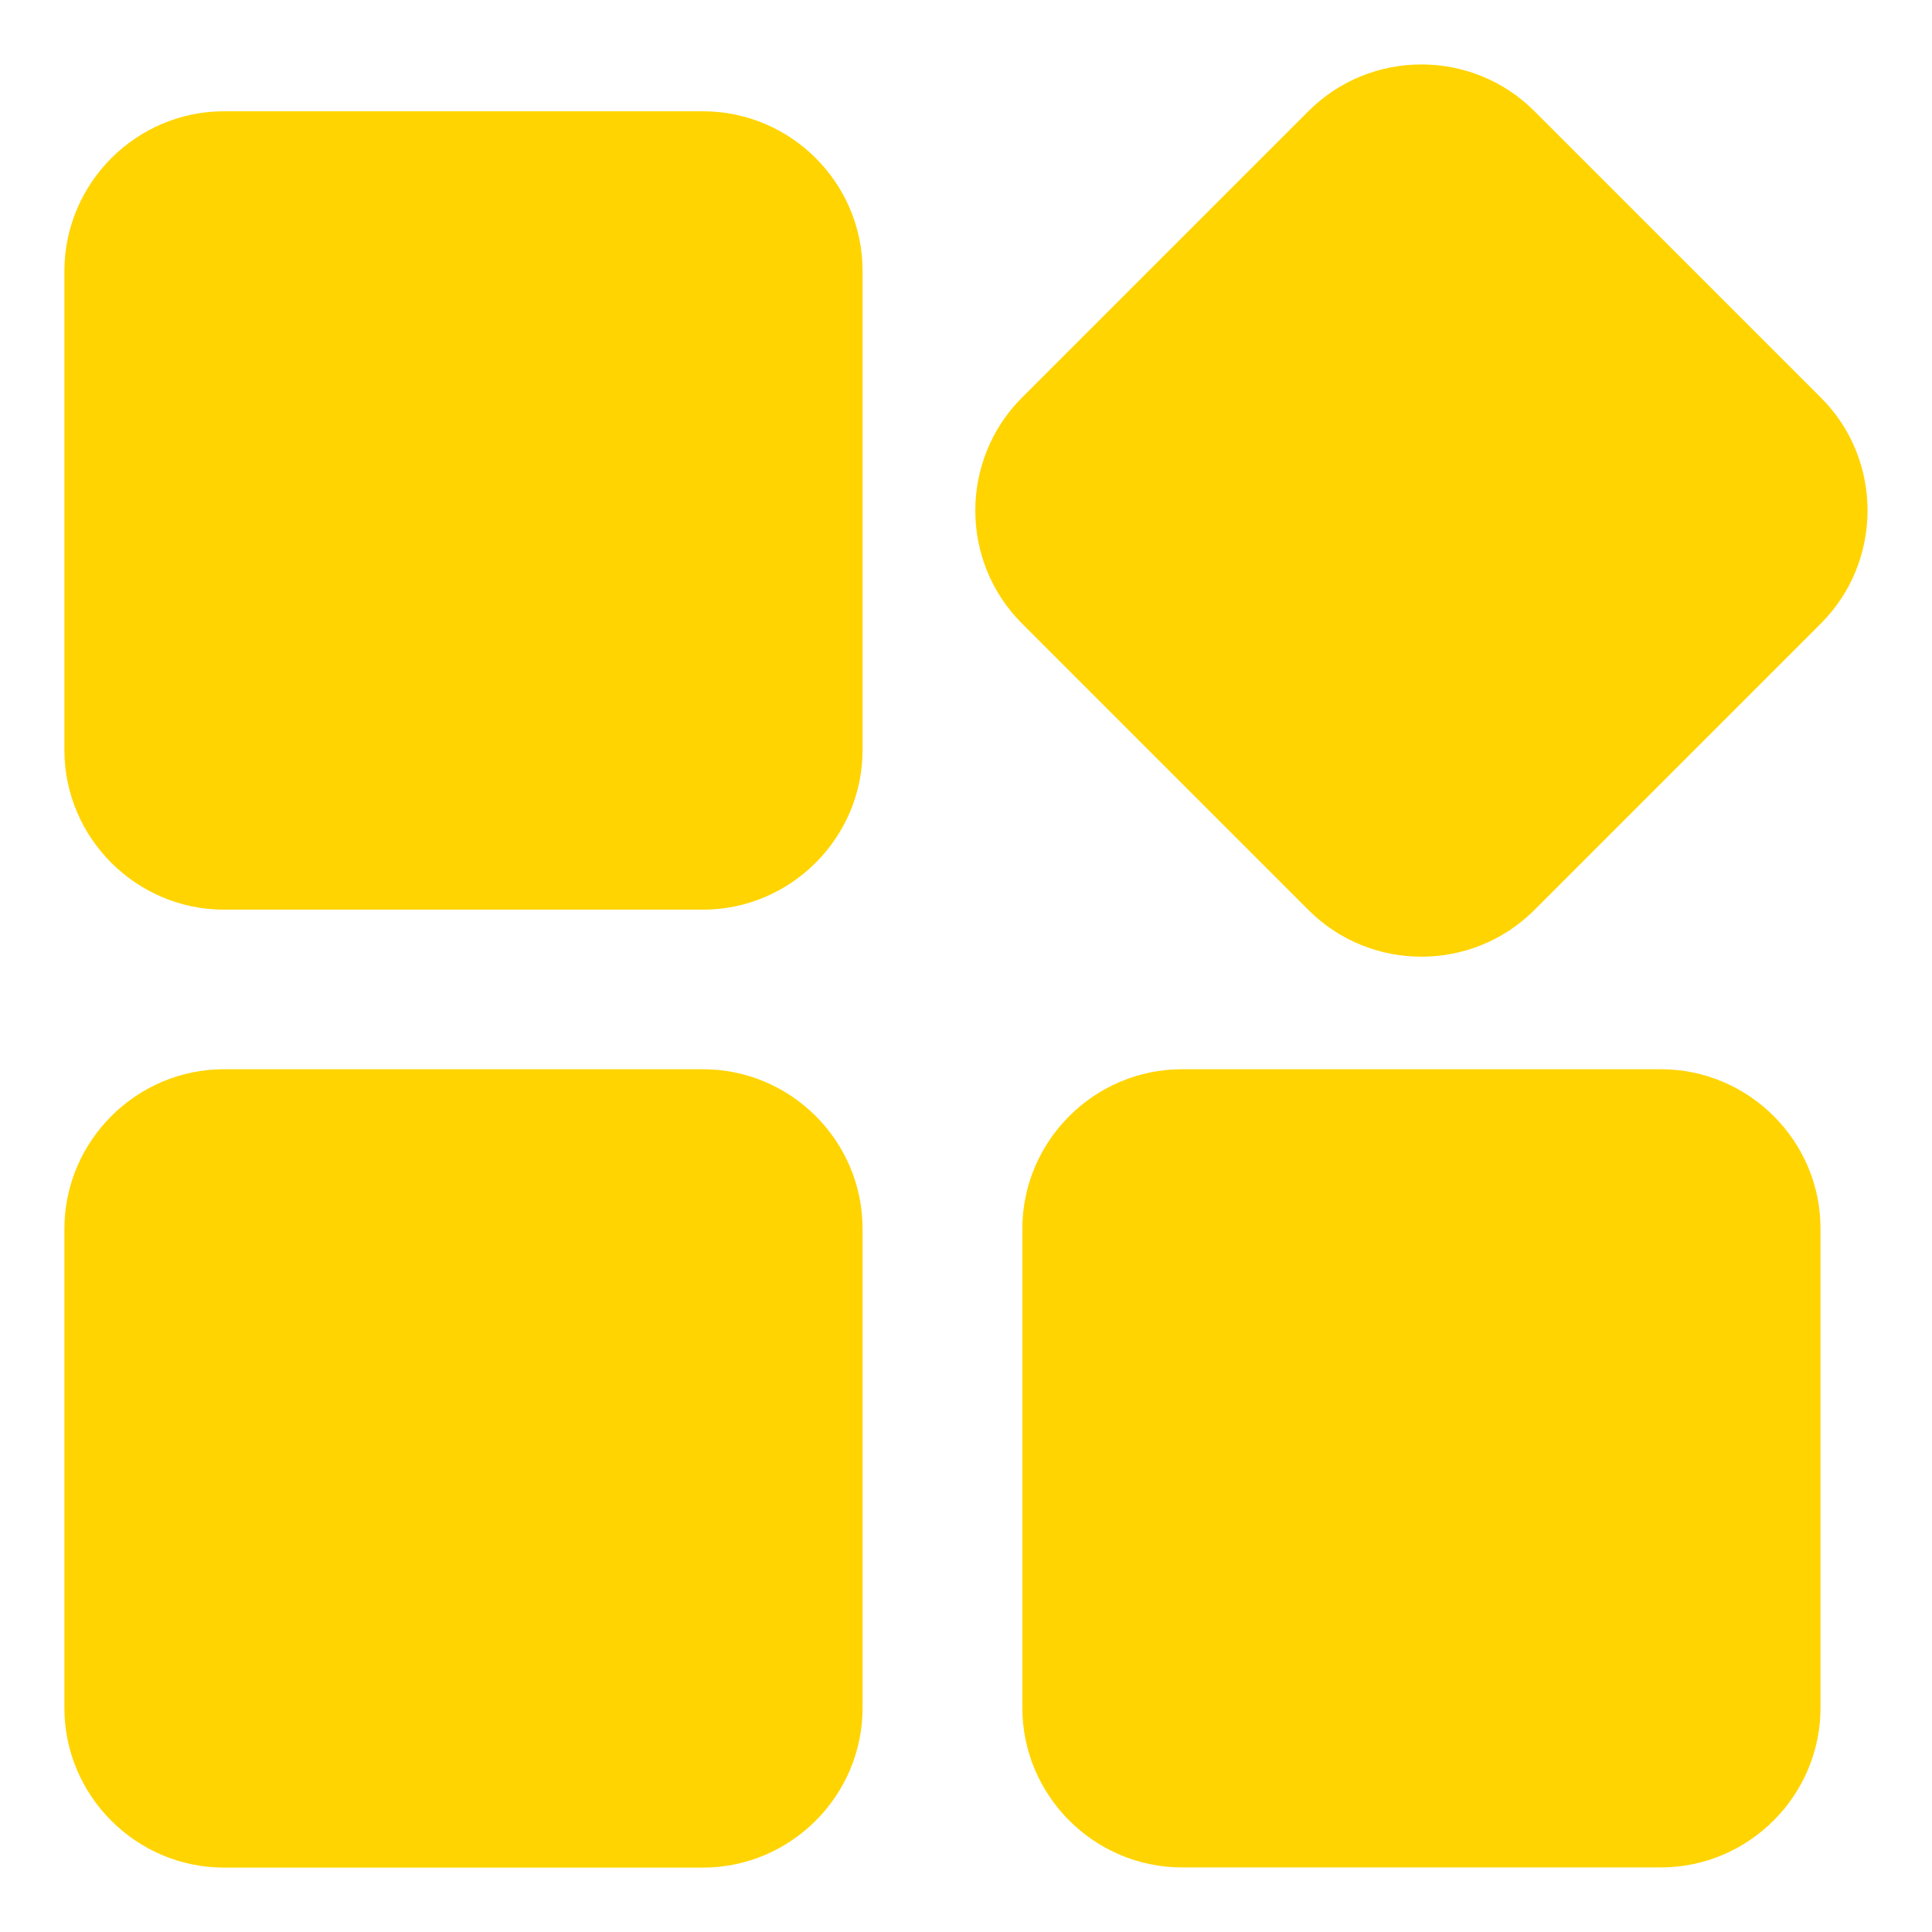 <?xml version="1.0" standalone="no"?><!DOCTYPE svg PUBLIC "-//W3C//DTD SVG 1.1//EN" "http://www.w3.org/Graphics/SVG/1.1/DTD/svg11.dtd"><svg t="1695367567599" class="icon" viewBox="0 0 1024 1024" version="1.1" xmlns="http://www.w3.org/2000/svg" p-id="1912" xmlns:xlink="http://www.w3.org/1999/xlink" width="200" height="200"><path d="M372.587 58.987h-253.867C72.213 58.987 34.133 97.067 34.133 143.68v253.867c0 46.507 38.08 84.587 84.587 84.587h253.867c46.507 0 84.587-38.08 84.587-84.587v-253.867c0.107-46.613-37.973-84.693-84.587-84.693zM372.587 566.72h-253.867C72.213 566.72 34.133 604.8 34.133 651.413v253.867c0 46.507 38.08 84.587 84.587 84.587h253.867c46.507 0 84.587-38.08 84.587-84.587v-253.867c0.107-46.613-37.973-84.693-84.587-84.693zM880.32 566.72h-253.867c-46.507 0-84.587 38.08-84.587 84.587v253.867c0 46.507 38.08 84.587 84.587 84.587h253.867c46.507 0 84.587-38.08 84.587-84.587v-253.867c0.107-46.507-37.973-84.587-84.587-84.587zM965.12 210.773L813.227 58.88c-32.96-32.96-86.72-32.96-119.68 0L541.653 210.773c-32.96 32.96-32.96 86.72 0 119.68l151.893 151.893c32.96 32.96 86.72 32.96 119.68 0l151.893-151.893c32.96-32.96 32.96-86.827 0-119.68z" fill="#ffd400" p-id="1913"></path></svg>